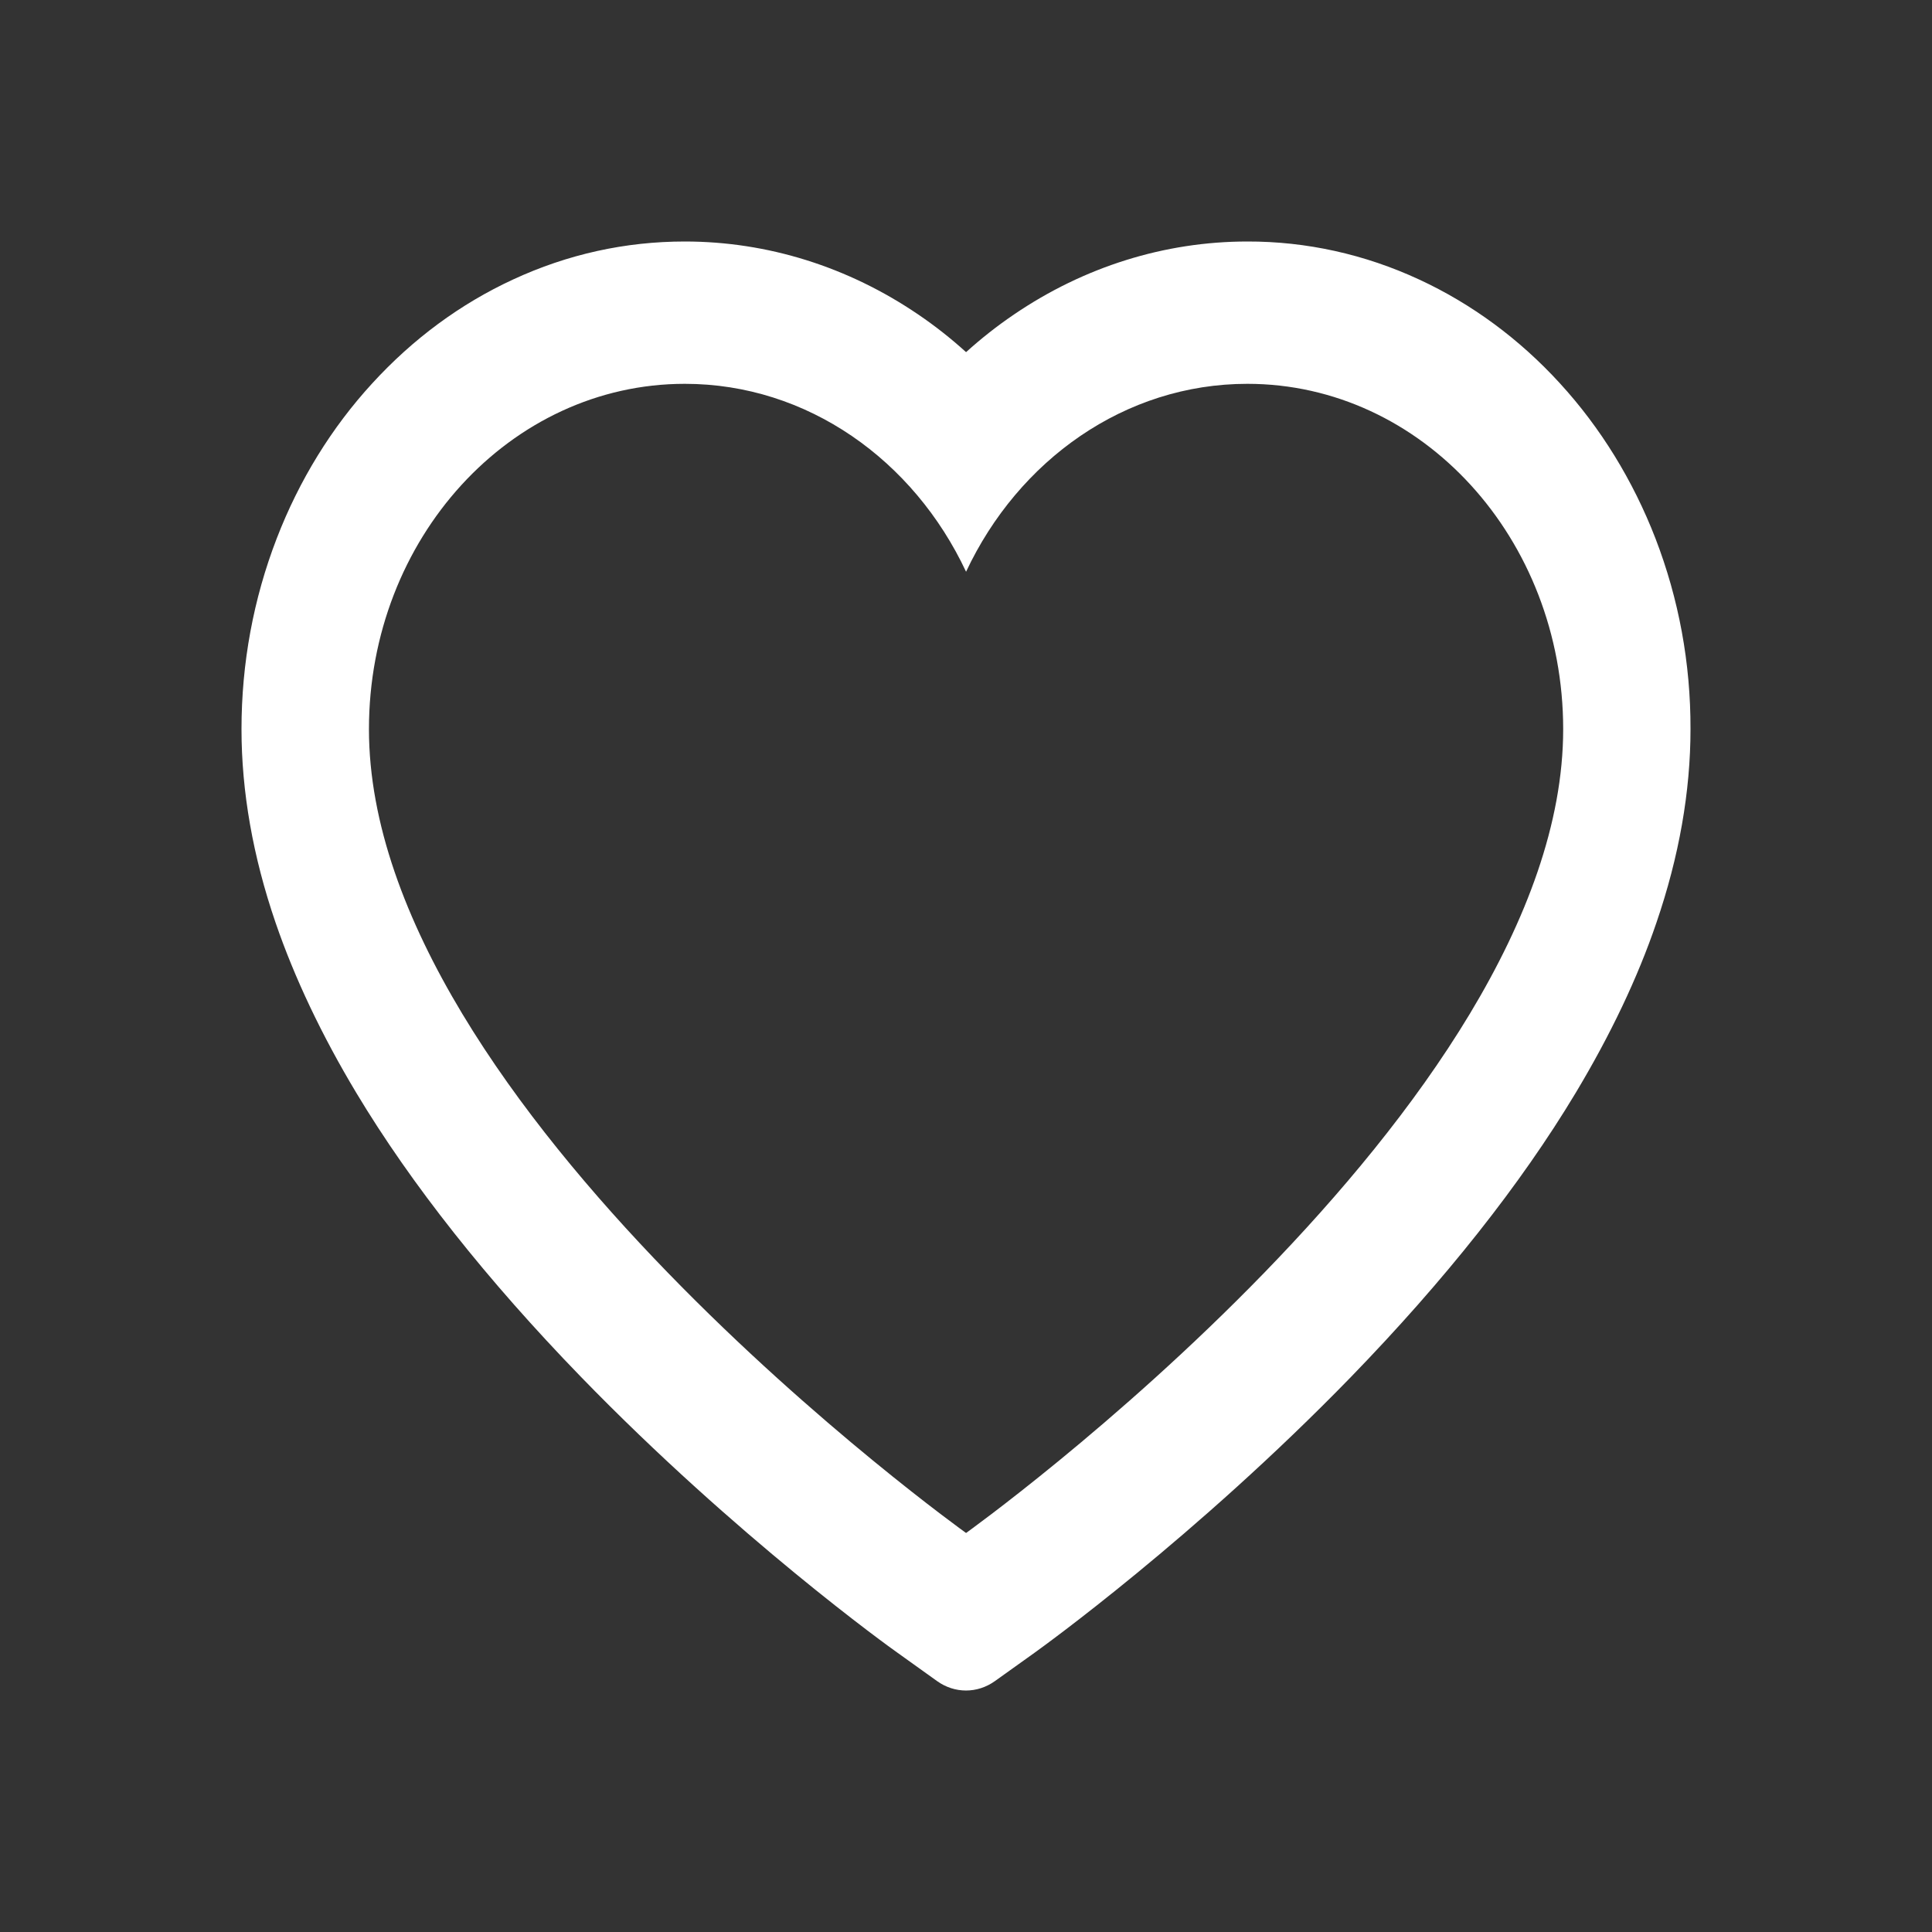 <svg width="30" height="30" viewBox="0 0 30 30" fill="none" xmlns="http://www.w3.org/2000/svg">
<rect x="0" y="0" width="30" height="30" fill="#333333" stroke="none"/>
<path d="M25.706 8.361C25.357 7.459 24.853 6.641 24.224 5.954C23.594 5.264 22.851 4.717 22.036 4.34C21.191 3.948 20.284 3.748 19.369 3.75C18.085 3.75 16.832 4.143 15.744 4.884C15.483 5.061 15.236 5.256 15.001 5.468C14.767 5.256 14.52 5.061 14.259 4.884C13.17 4.143 11.918 3.75 10.634 3.75C9.709 3.75 8.813 3.948 7.967 4.34C7.149 4.718 6.412 5.262 5.779 5.954C5.149 6.64 4.645 7.458 4.297 8.361C3.935 9.3 3.75 10.297 3.75 11.323C3.75 12.291 3.927 13.3 4.279 14.327C4.573 15.184 4.995 16.074 5.534 16.972C6.388 18.394 7.563 19.877 9.021 21.38C11.438 23.871 13.832 25.592 13.934 25.662L14.551 26.104C14.824 26.299 15.176 26.299 15.449 26.104L16.067 25.662C16.168 25.589 18.559 23.871 20.979 21.38C22.437 19.877 23.612 18.394 24.466 16.972C25.005 16.074 25.43 15.184 25.721 14.327C26.073 13.3 26.25 12.291 26.25 11.323C26.253 10.297 26.068 9.3 25.706 8.361ZM15.001 23.804C15.001 23.804 5.729 17.173 5.729 11.323C5.729 8.361 7.925 5.96 10.634 5.96C12.537 5.96 14.189 7.146 15.001 8.878C15.814 7.146 17.465 5.96 19.369 5.96C22.078 5.96 24.273 8.361 24.273 11.323C24.273 17.173 15.001 23.804 15.001 23.804Z" fill="white"/>
</svg>
